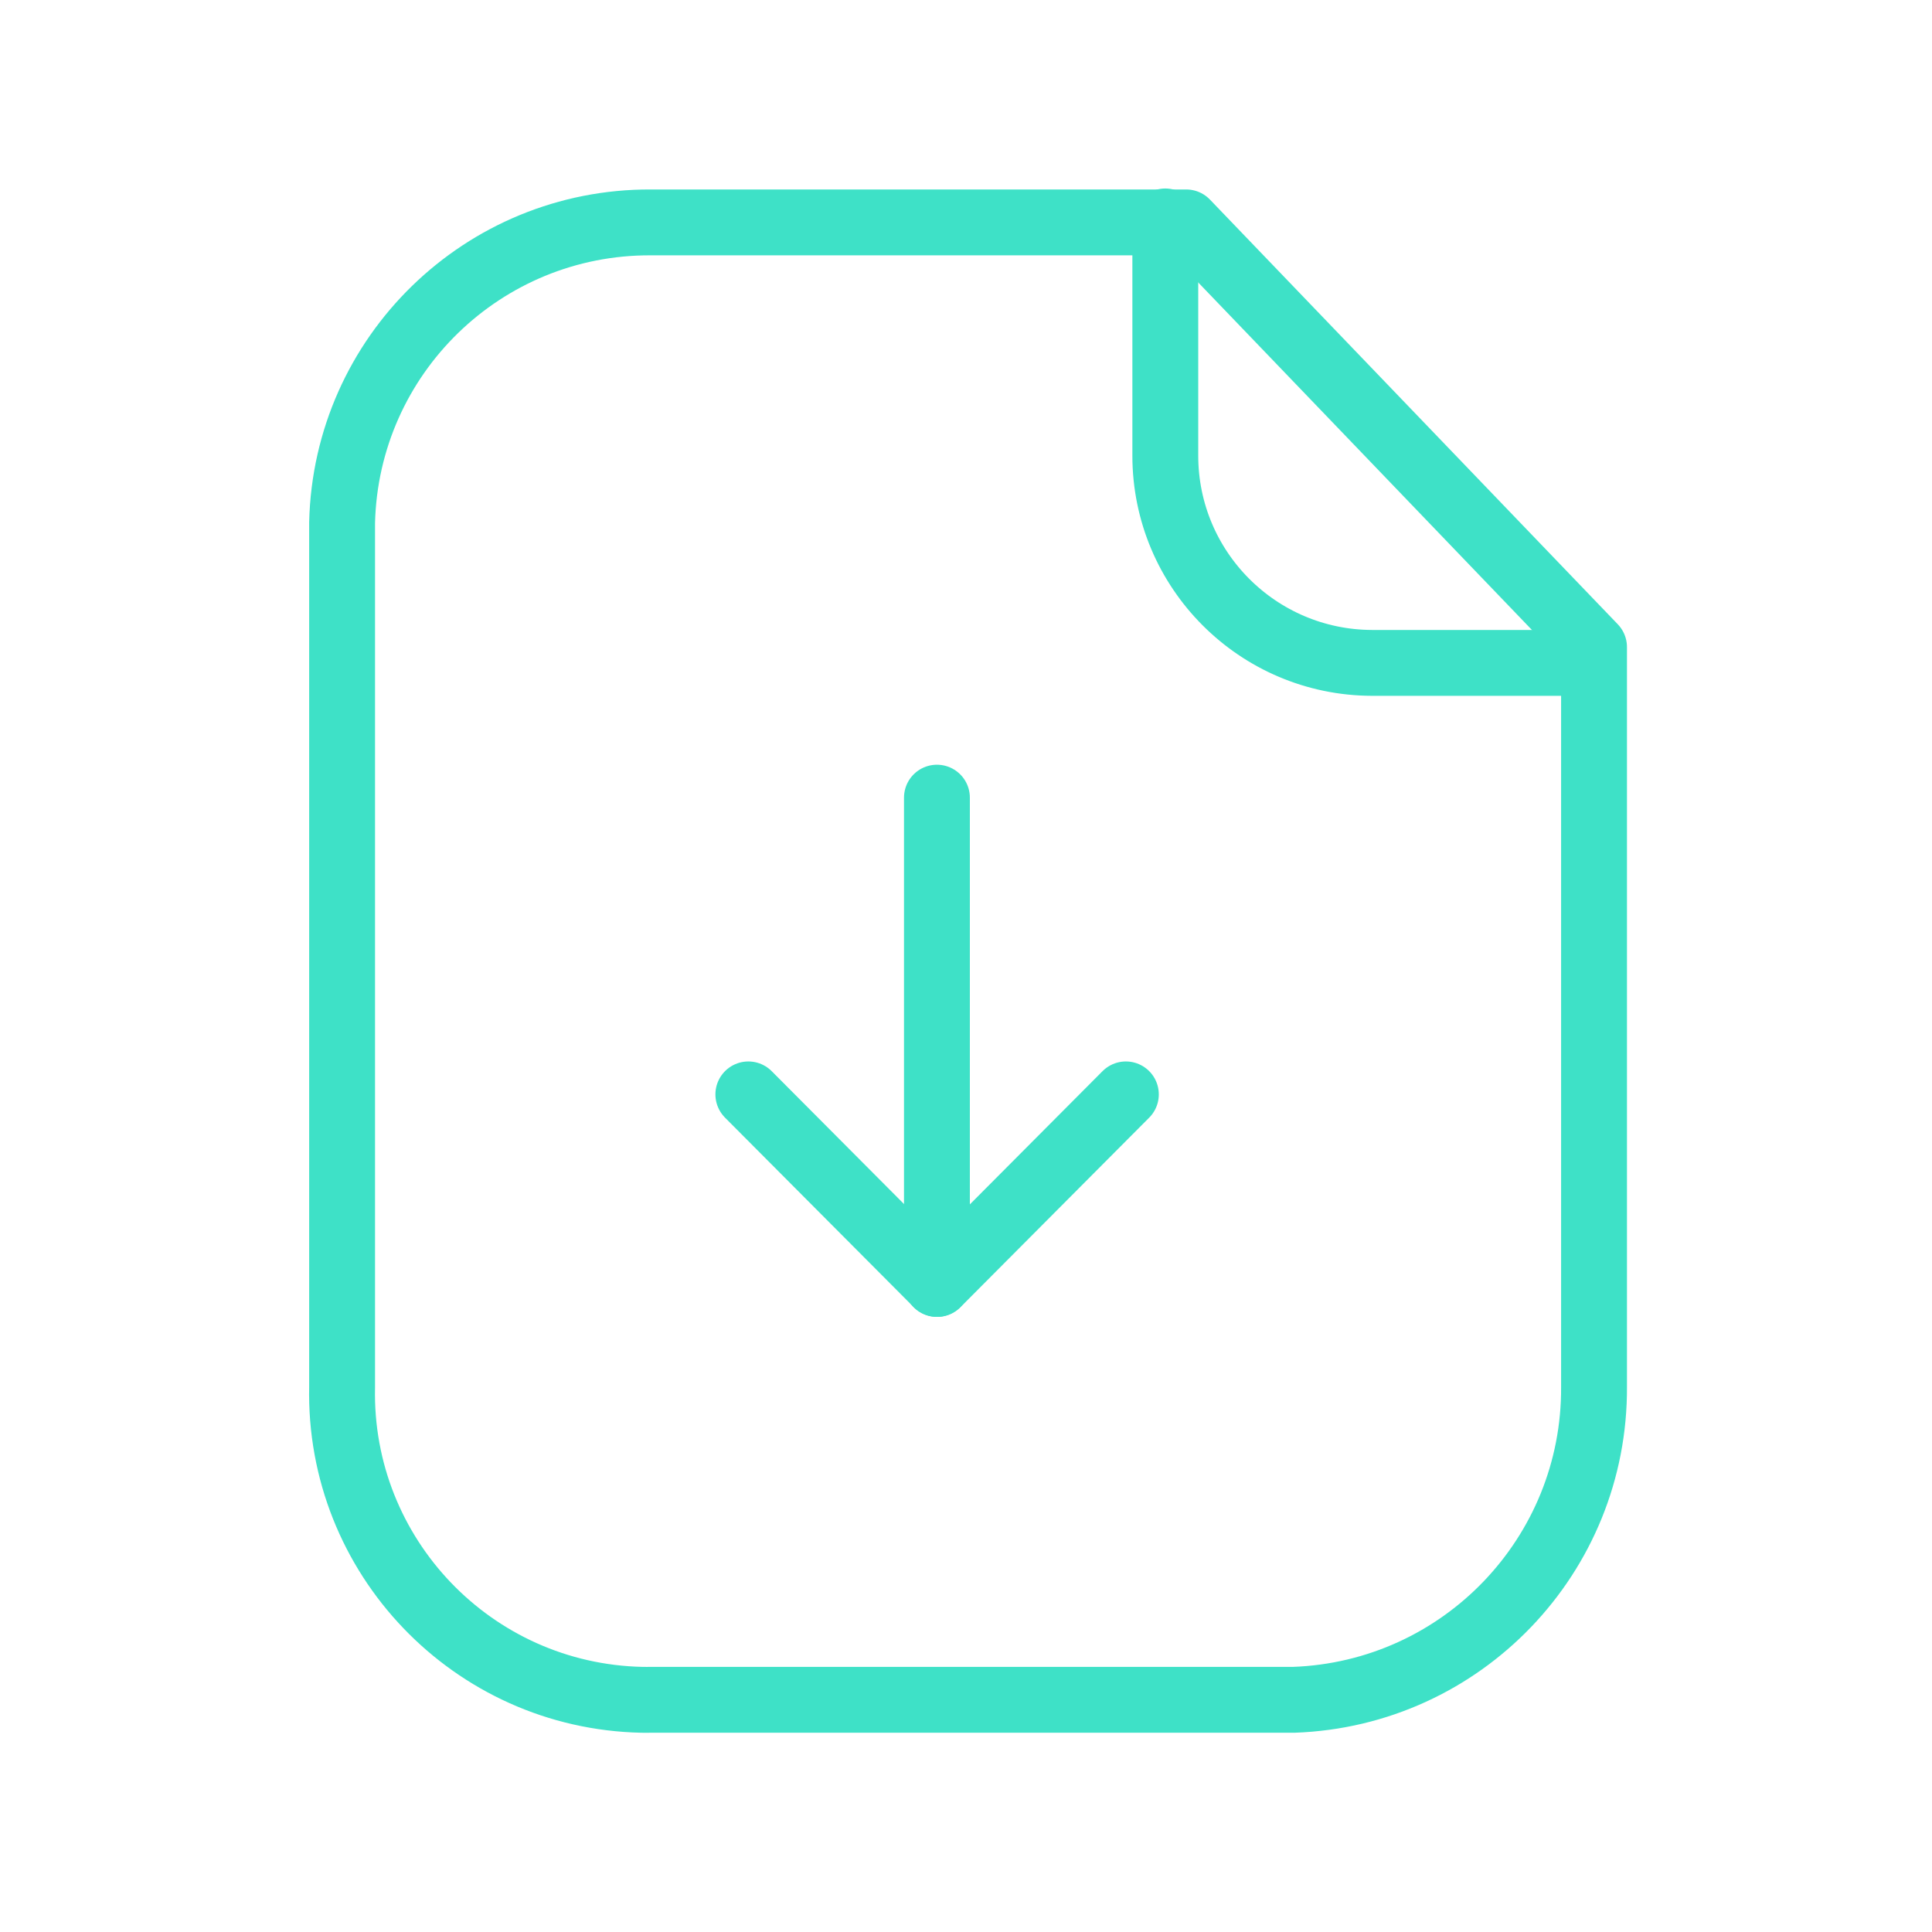 <svg width="44" height="44" viewBox="0 0 44 44" fill="none" xmlns="http://www.w3.org/2000/svg">
<path fill-rule="evenodd" clip-rule="evenodd" d="M27.015 5.065H14.82C11.006 5.05 7.882 8.088 7.791 11.901V31.585C7.708 35.439 10.766 38.629 14.618 38.712C14.686 38.712 14.754 38.714 14.82 38.712H29.464C33.296 38.576 36.325 35.419 36.303 31.585V14.737L27.015 5.065Z" stroke="#3EE1C7" stroke-width="1.5" stroke-linecap="round" stroke-linejoin="round"/>
<path d="M26.539 5.043V10.376C26.539 12.979 28.646 15.09 31.249 15.097H36.298" stroke="#3EE1C7" stroke-width="1.5" stroke-linecap="round" stroke-linejoin="round"/>
<path d="M21.338 29.241V18.166" stroke="#3EE1C7" stroke-width="1.5" stroke-linecap="round" stroke-linejoin="round"/>
<path d="M17.043 24.924L21.342 29.241L25.641 24.924" stroke="#3EE1C7" stroke-width="1.5" stroke-linecap="round" stroke-linejoin="round"/>
</svg>
